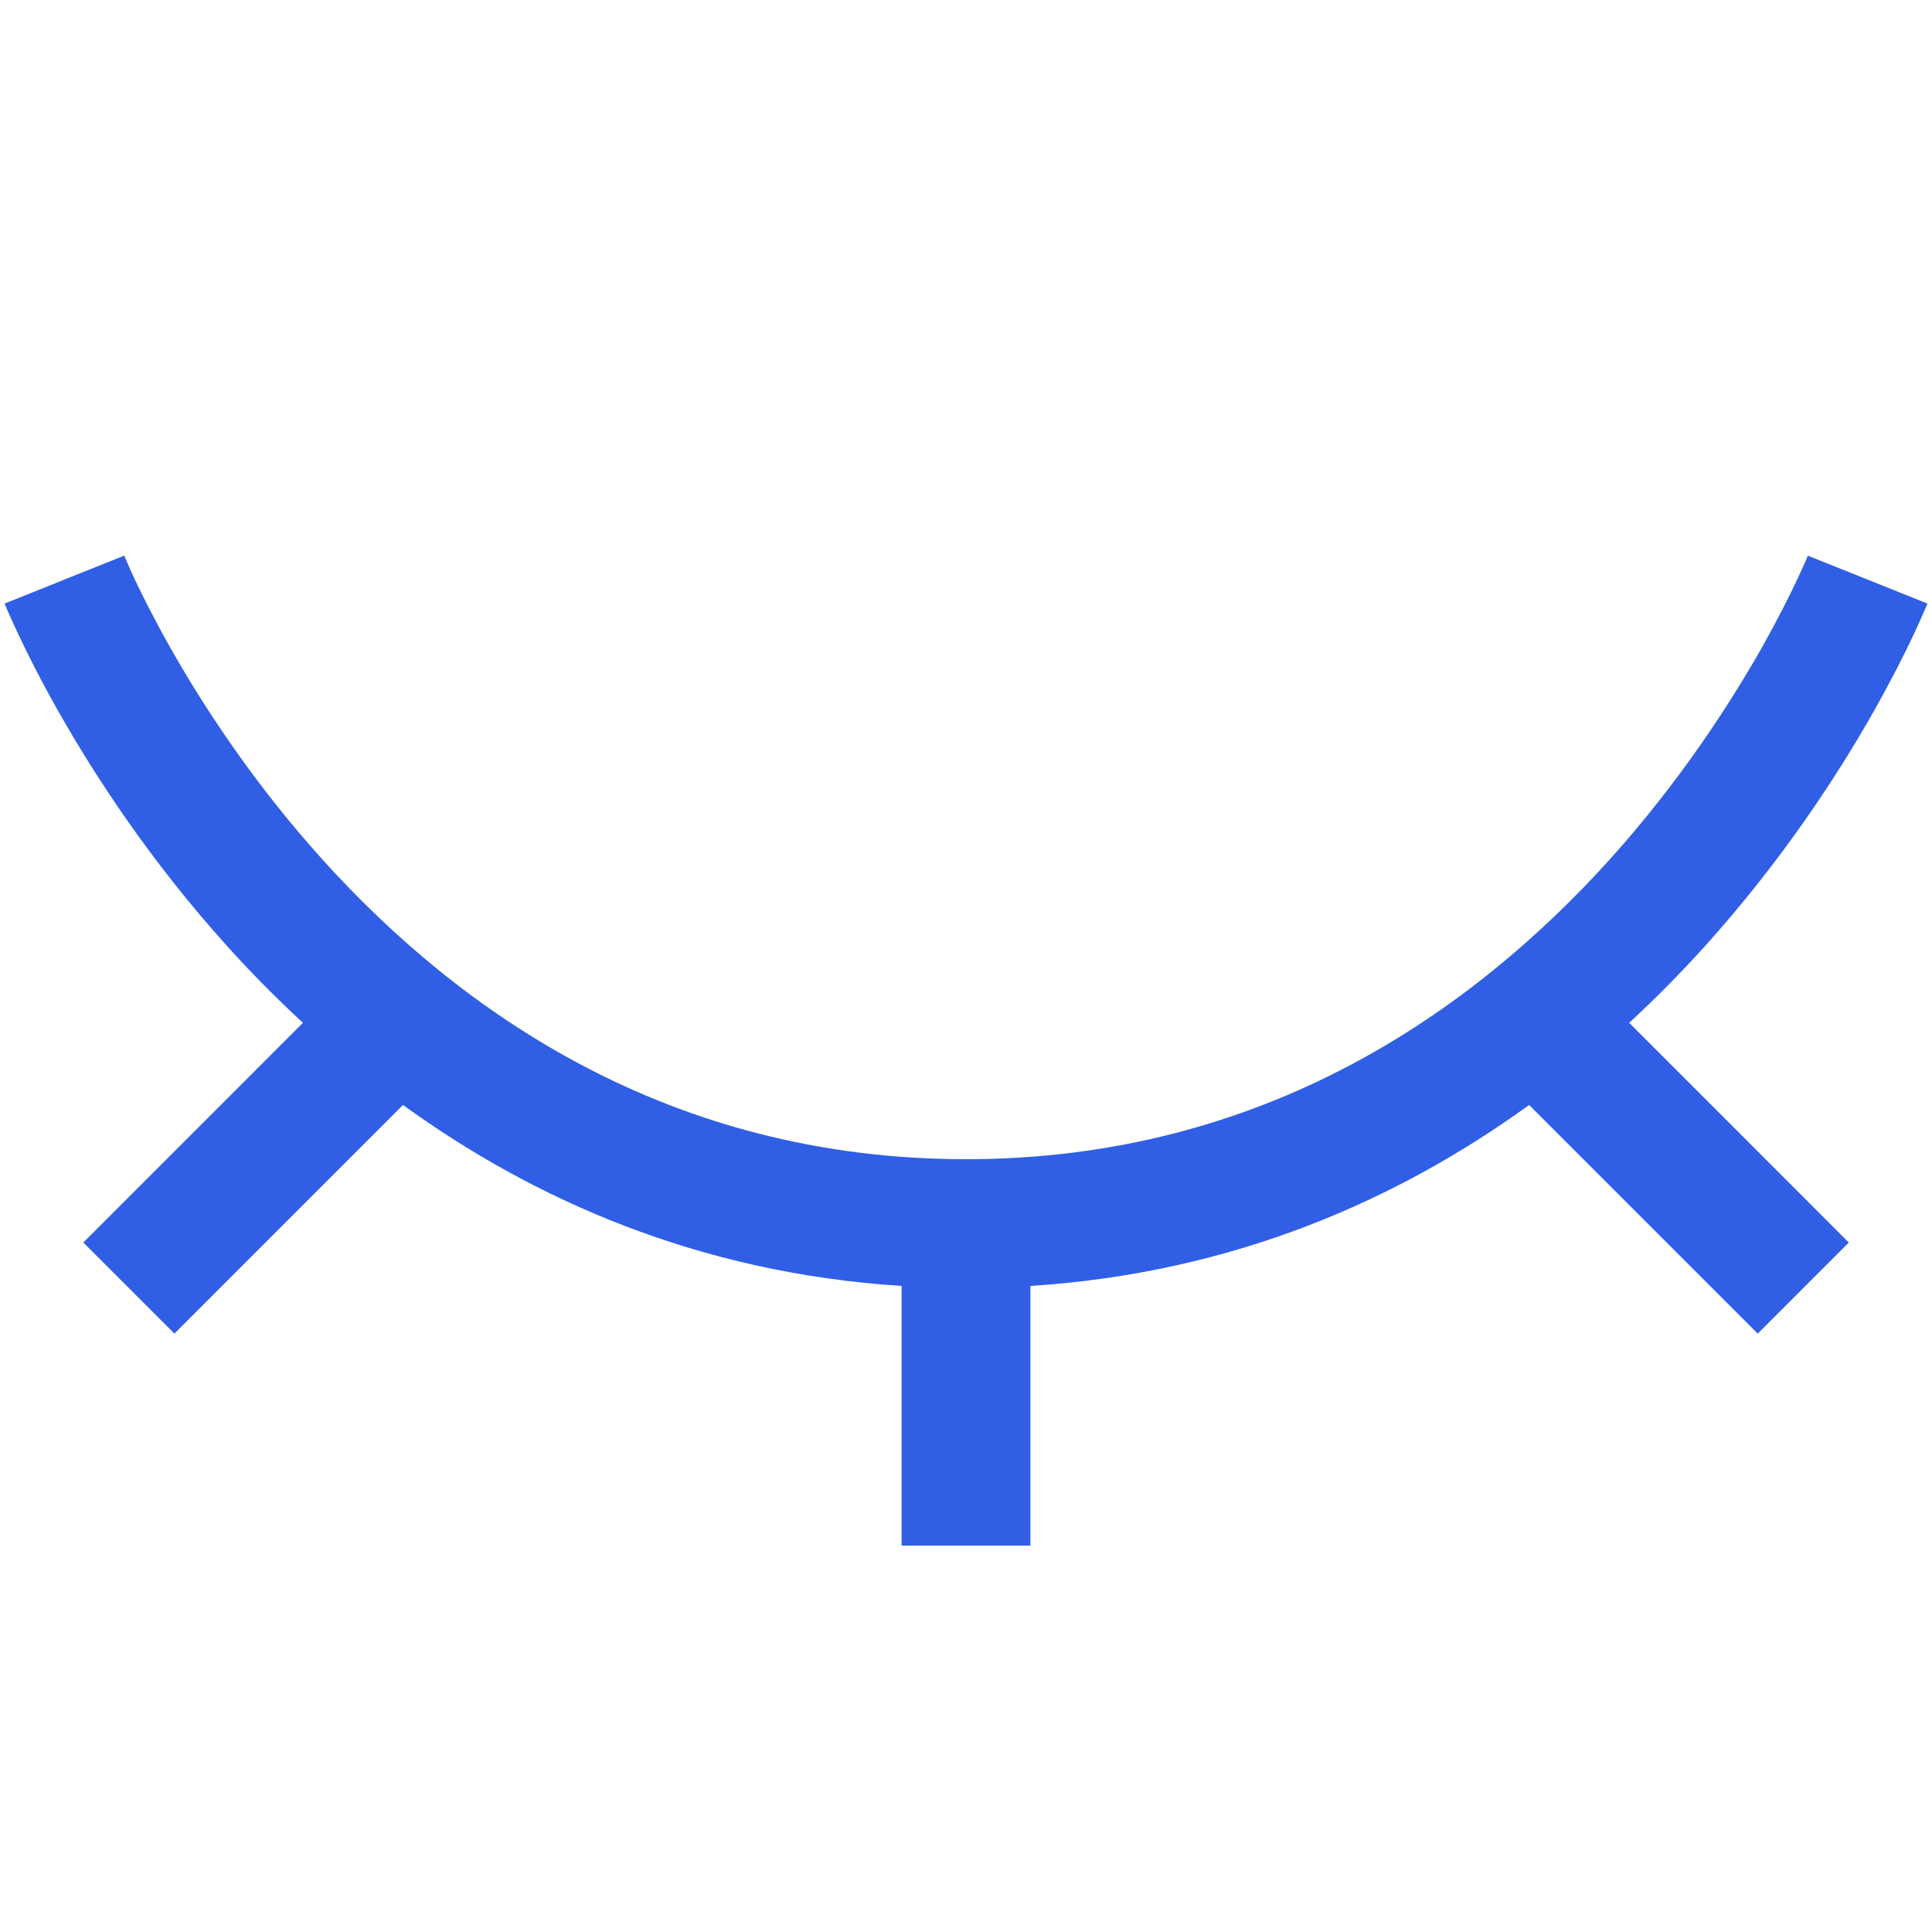 <svg width="15" height="15" viewBox="0 0 15 15" fill="none" xmlns="http://www.w3.org/2000/svg">
<path fill-rule="evenodd" clip-rule="evenodd" d="M2.497 6.666C3.561 7.848 5.186 9 7.5 9C9.814 9 11.439 7.848 12.504 6.666C13.036 6.074 13.422 5.48 13.675 5.035C13.8 4.813 13.893 4.628 13.952 4.502C13.982 4.438 14.004 4.389 14.018 4.357C14.025 4.341 14.03 4.33 14.033 4.322L14.036 4.315L14.036 4.314C14.036 4.314 14.036 4.314 14.5 4.5C14.964 4.686 14.964 4.686 14.964 4.686L14.964 4.687L14.963 4.688L14.962 4.693L14.956 4.707C14.951 4.718 14.944 4.734 14.935 4.755C14.917 4.796 14.891 4.855 14.857 4.928C14.788 5.075 14.684 5.281 14.545 5.528C14.266 6.02 13.839 6.676 13.247 7.335C13.064 7.538 12.865 7.742 12.649 7.941L14.354 9.647L13.647 10.354L11.872 8.579C10.864 9.309 9.583 9.883 8 9.984L8 12L7 12L7 9.984C5.418 9.883 4.136 9.309 3.129 8.579L1.354 10.354L0.647 9.647L2.352 7.941C2.136 7.742 1.936 7.538 1.754 7.335C1.161 6.676 0.735 6.02 0.456 5.528C0.316 5.281 0.213 5.075 0.144 4.928C0.109 4.855 0.083 4.796 0.065 4.755C0.056 4.734 0.049 4.718 0.044 4.707L0.039 4.693L0.037 4.688L0.036 4.687L0.036 4.686C0.036 4.686 0.036 4.686 0.5 4.5C0.964 4.314 0.964 4.314 0.964 4.314L0.964 4.314L0.965 4.315L0.968 4.322C0.971 4.33 0.976 4.341 0.983 4.357C0.997 4.389 1.018 4.438 1.048 4.502C1.108 4.628 1.2 4.813 1.326 5.035C1.578 5.48 1.964 6.074 2.497 6.666ZM0.964 4.314C0.964 4.314 0.964 4.314 0.964 4.314L0.964 4.314Z" fill="#305FE6"/>
</svg>
